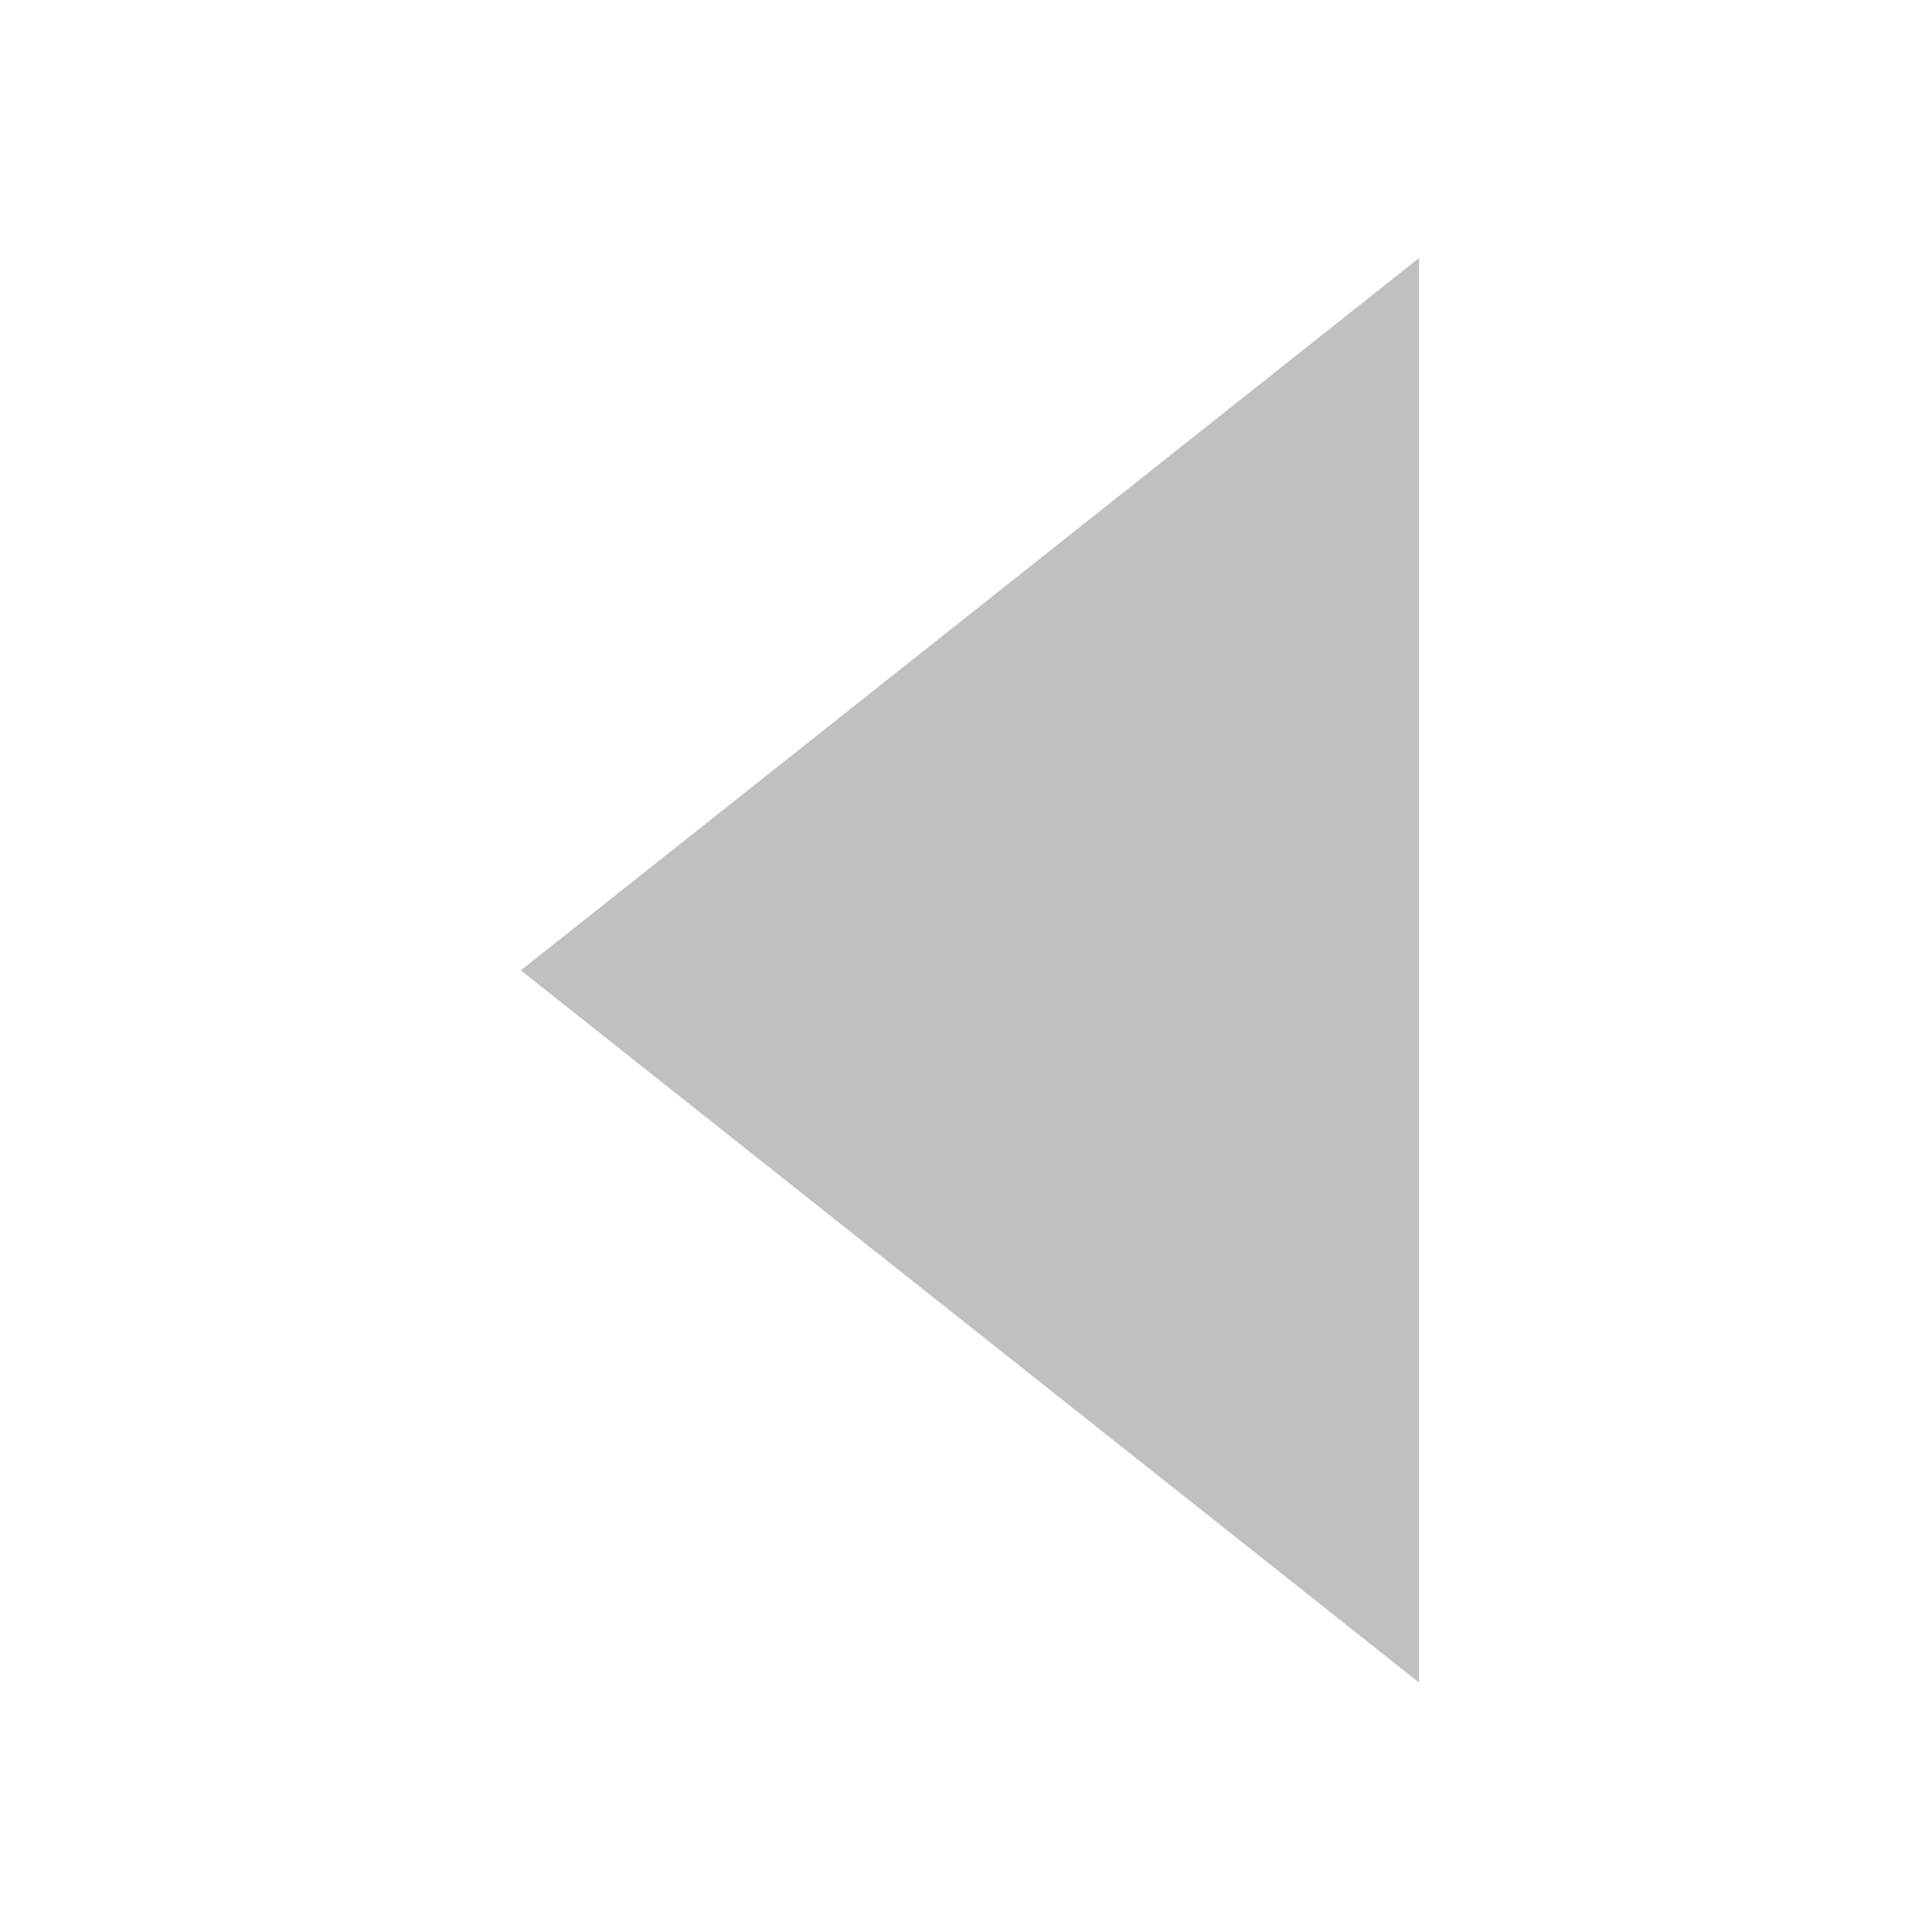 <svg xmlns="http://www.w3.org/2000/svg" xmlns:svg="http://www.w3.org/2000/svg" id="svg2" width="16" height="16" version="1.1"><path style="fill:silver;stroke:none;stroke-width:.5;stroke-linecap:round;fill-opacity:1" id="path18028" d="m 11.752,13.934 0,-11.797 L 4.313,8.036 z"/></svg>